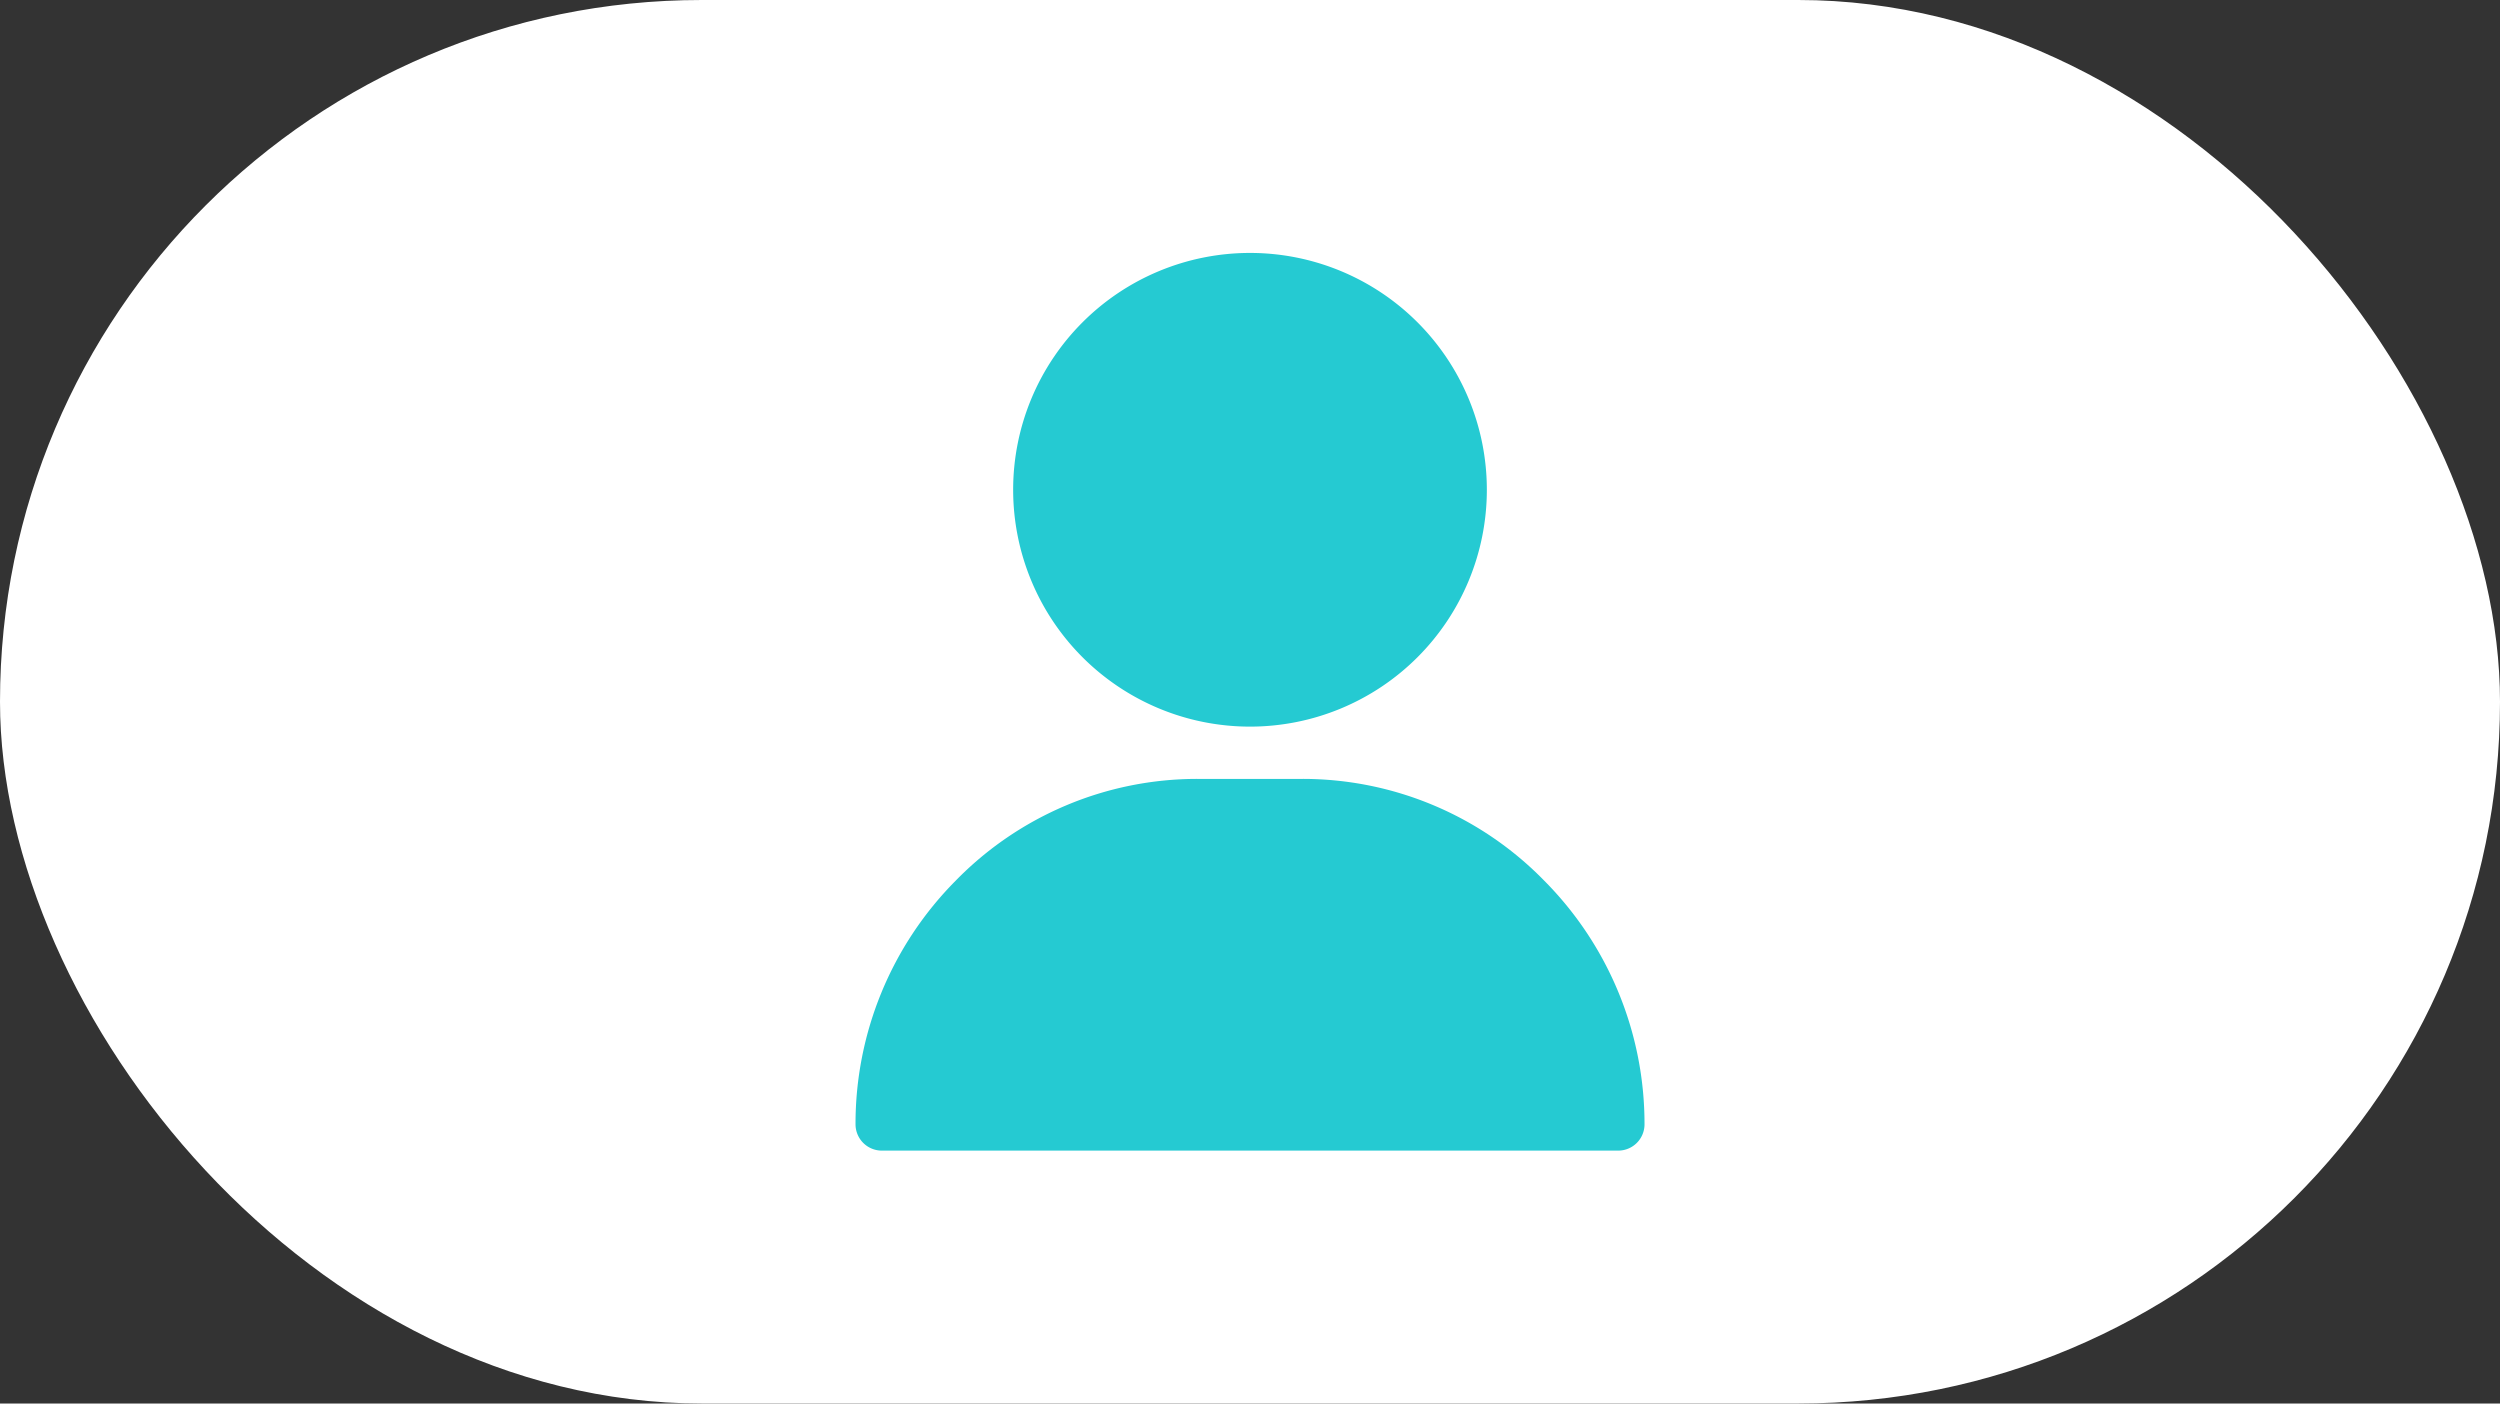 <svg xmlns="http://www.w3.org/2000/svg" width="57" height="32" viewBox="0 0 57 32">
  <rect x="0" y="0" width="57" height="32" fill="#333333" stroke="none"/>
  <g id="Group_204525" data-name="Group 204525" transform="translate(-2975 -3010)">
    <rect id="Rectangle_29873" data-name="Rectangle 29873" width="57" height="32" rx="16" transform="translate(2975 3010)" fill="#fff"/>
    <g id="me" transform="translate(2963.506 3015.767)">
      <path id="Path_198288" data-name="Path 198288" d="M39.994,0a5.4,5.4,0,1,0,5.4,5.4A5.4,5.4,0,0,0,39.994,0Zm6.714,14.318a7.693,7.693,0,0,0-5.515-2.326h-2.4a7.693,7.693,0,0,0-5.515,2.326A7.865,7.865,0,0,0,31,19.867a.6.6,0,0,0,.6.6H48.389a.6.6,0,0,0,.6-.6A7.865,7.865,0,0,0,46.708,14.318Z" fill="#25cad2"/>
    </g>
  </g>
</svg>
